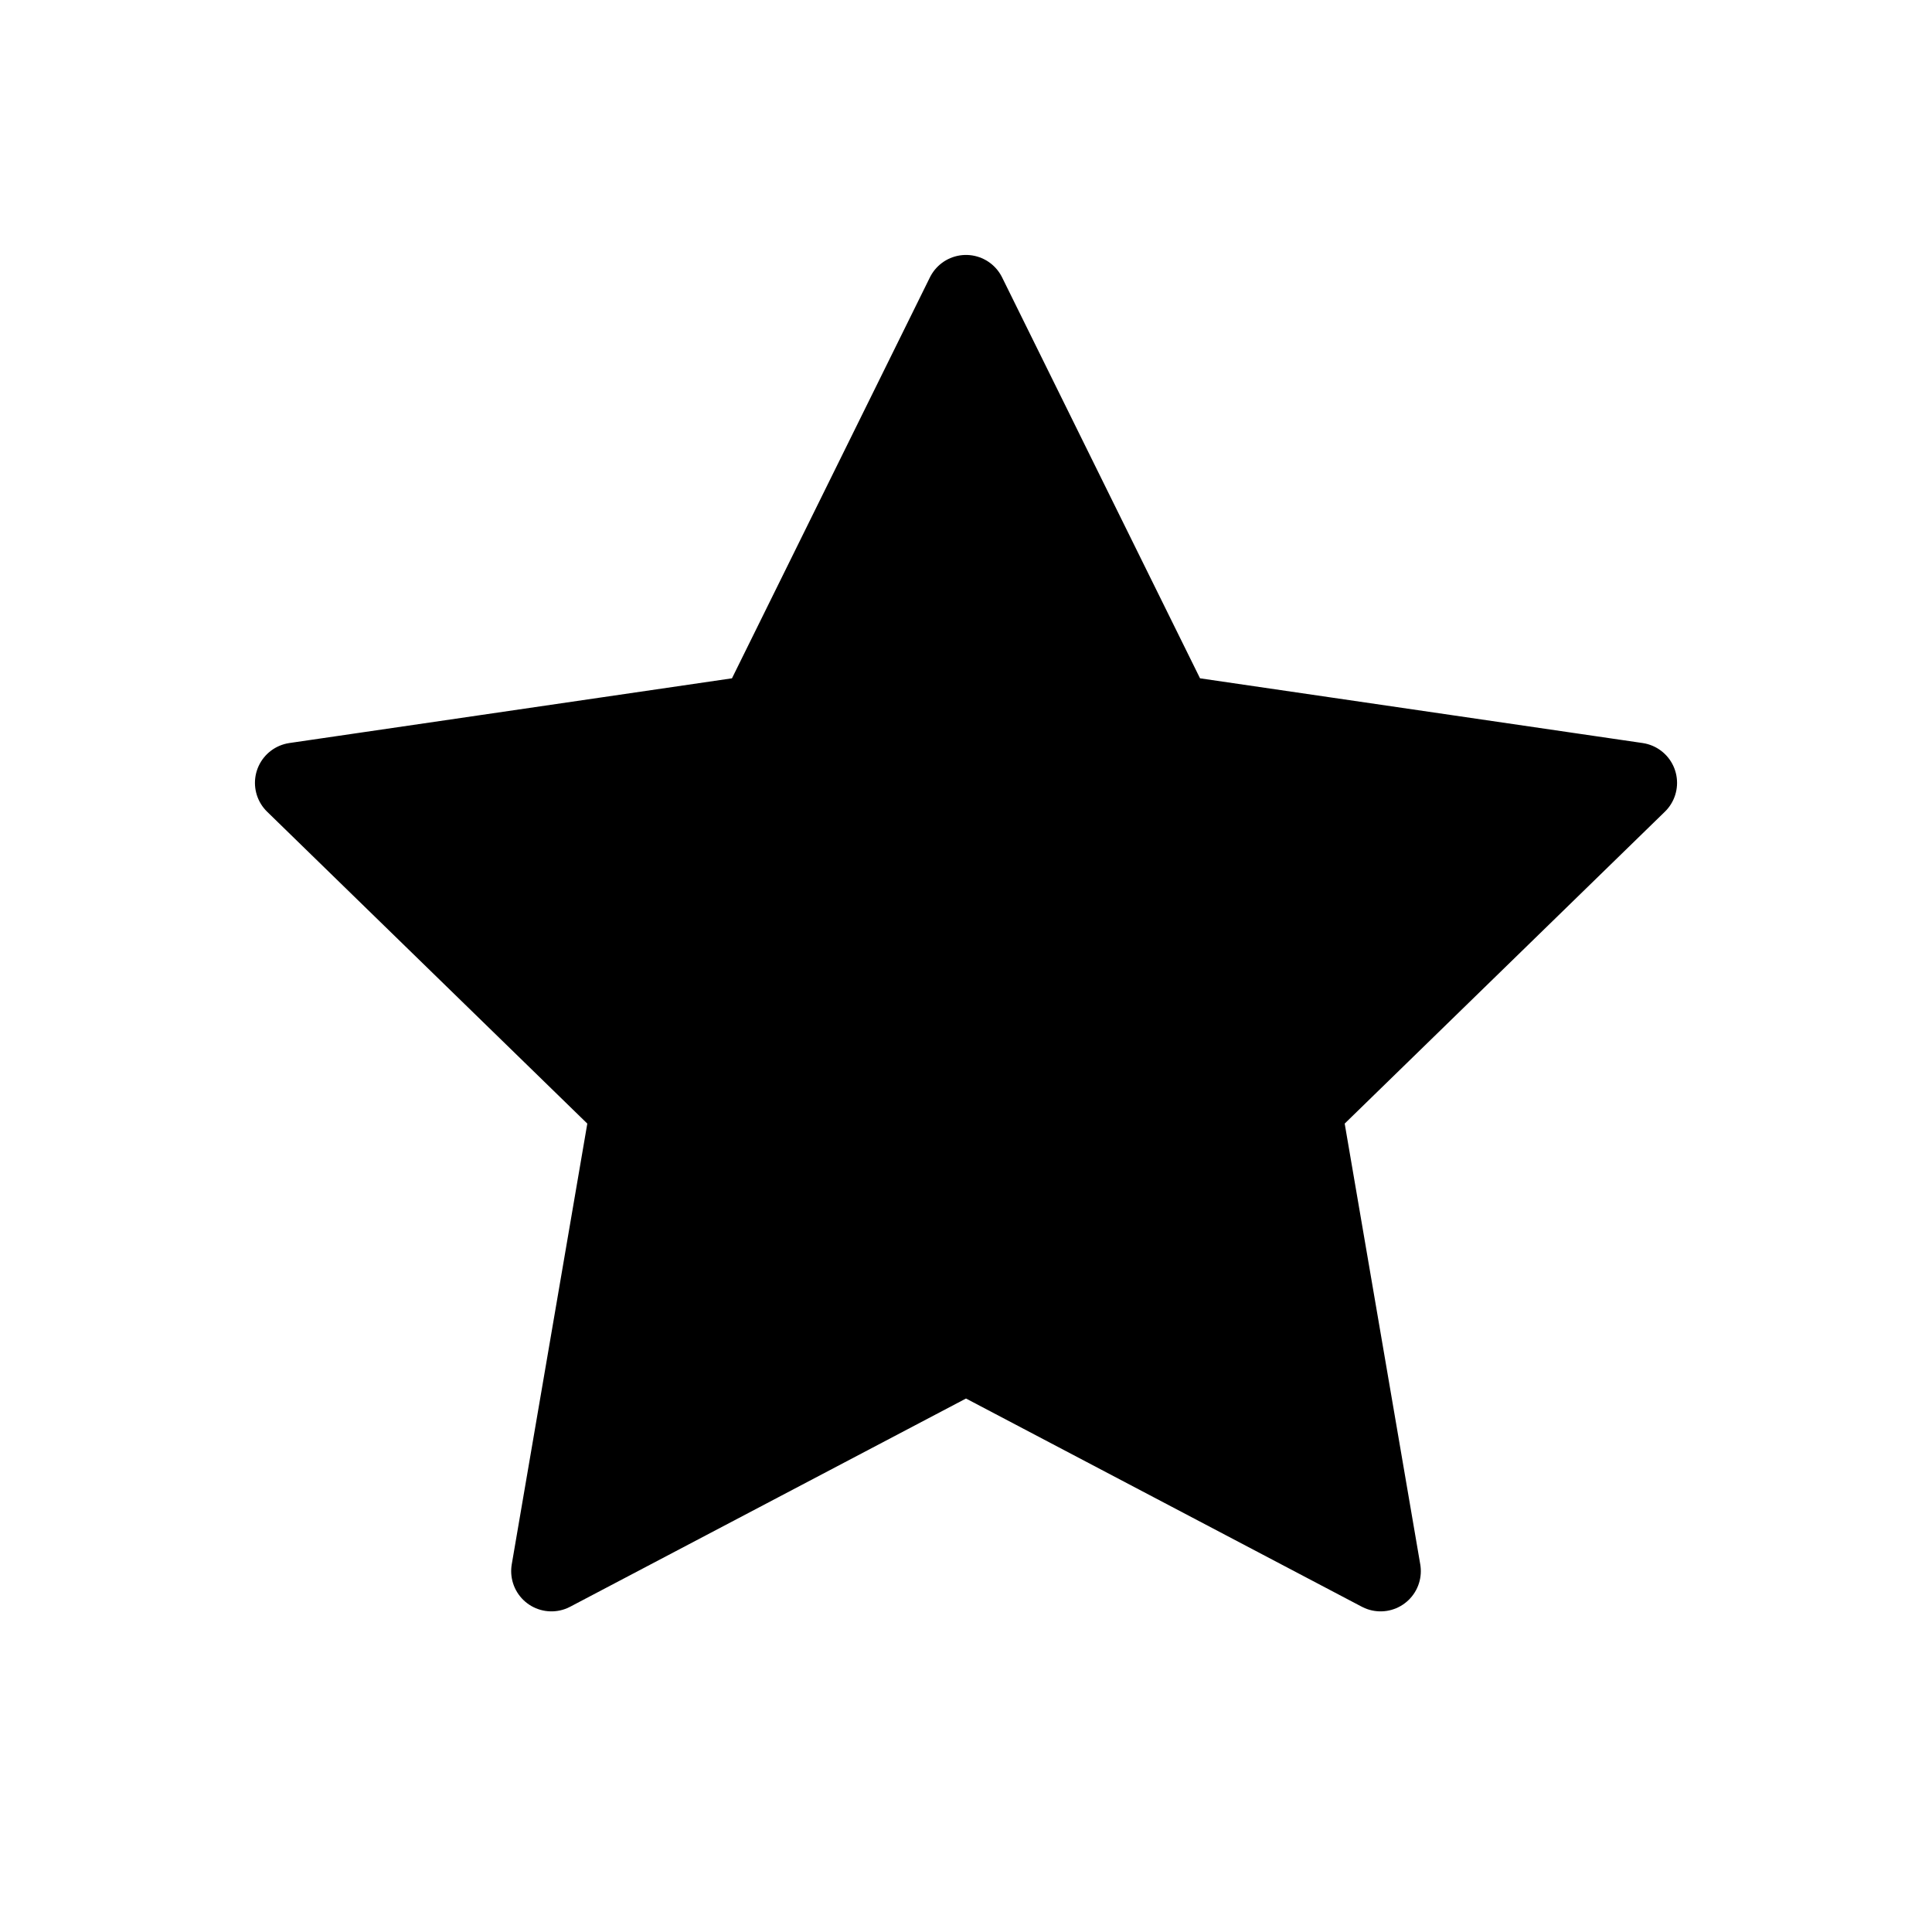 <svg viewBox="0 0 24 24" xmlns="http://www.w3.org/2000/svg">
  <path fill="currentColor" stroke="currentColor" stroke-linecap="round" stroke-linejoin="round" d="M12 3.667L14.575 8.883L20.333 9.725L16.167 13.783L17.15 19.517L12 16.808L6.85 19.517L7.833 13.783L3.667 9.725L9.425 8.883L12 3.667Z" />
</svg>
